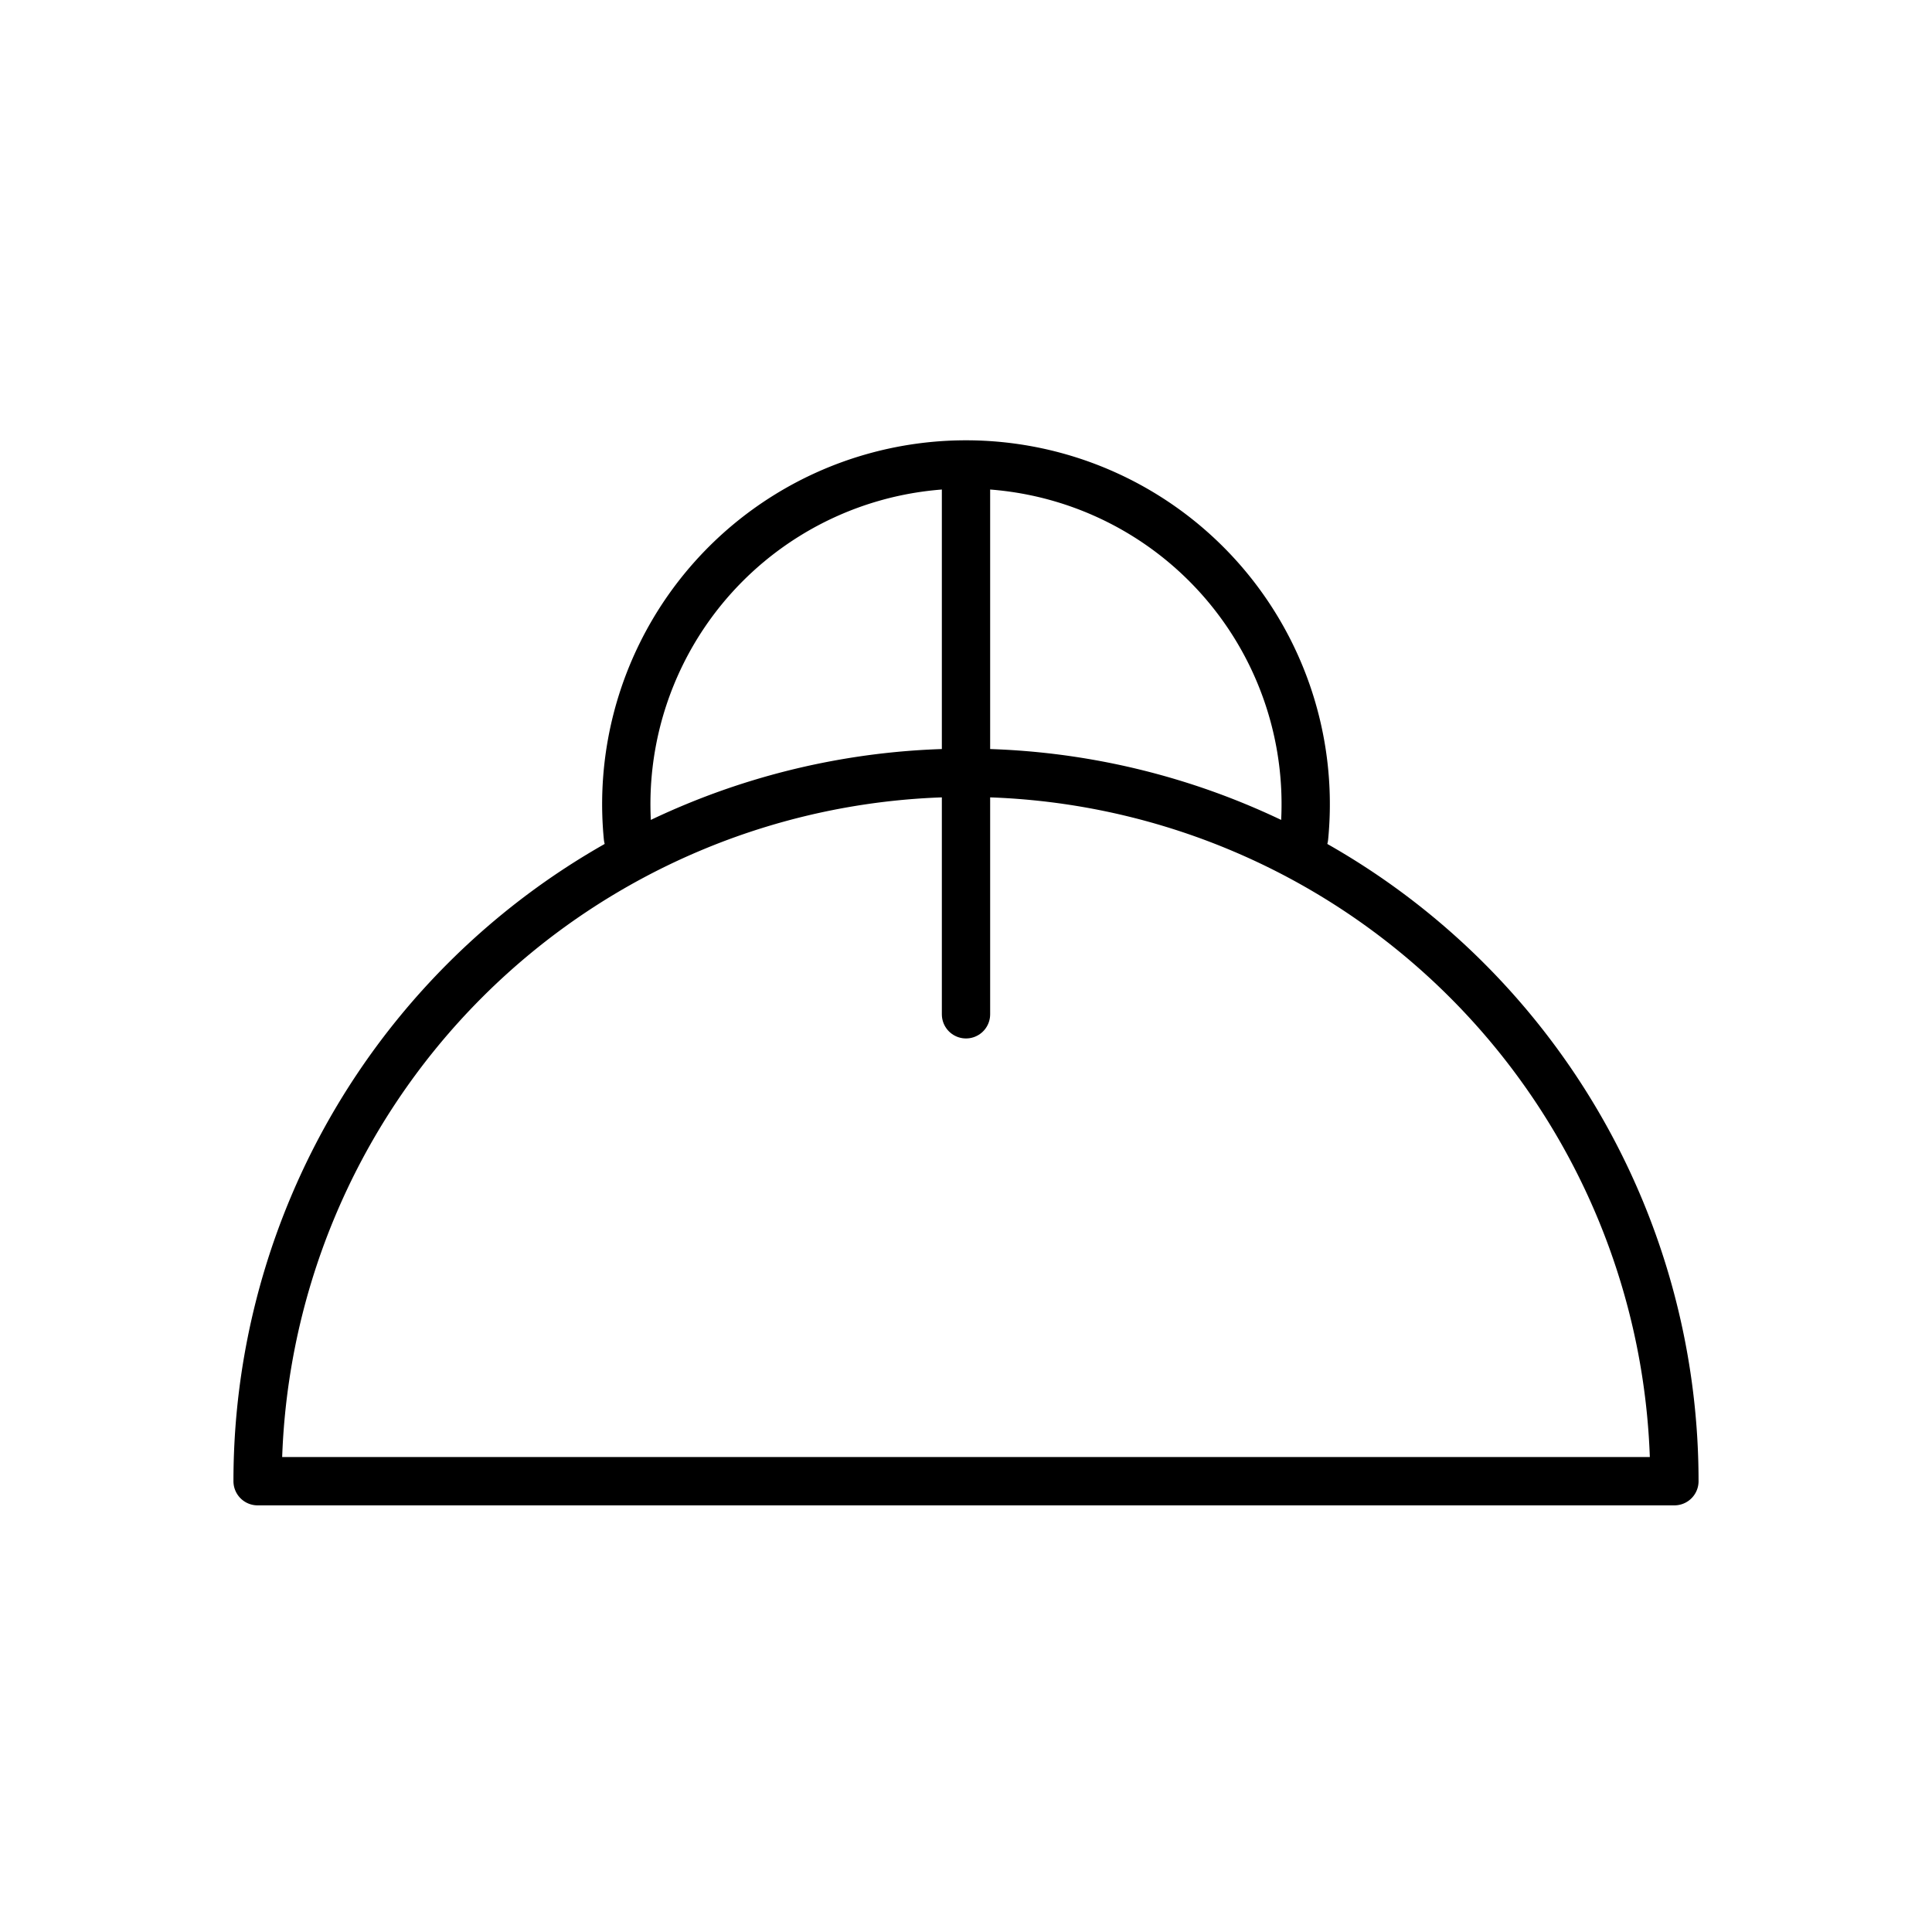 <?xml version="1.0" encoding="UTF-8" standalone="no"?>
<svg xmlns:svg="http://www.w3.org/2000/svg" xmlns="http://www.w3.org/2000/svg" version="1.0" width="120" height="120" viewBox="-60 -60 120 120" id="svg2">
<desc id="en">Cloud classification symbol CL 3</desc>
<g id="CL3" style="stroke:#000000;stroke-width:3;fill:none;stroke-linecap:round;stroke-linejoin:round;">
  <path d="M 0,-30 v 33"/>
  <path d="M 21,-8 a 21.1,21.1 0 1,0 -42,0"/>
  <path d="M -44,32 h 88 a 44,44 0 0,0 -88,0 z"/>
</g>
</svg>